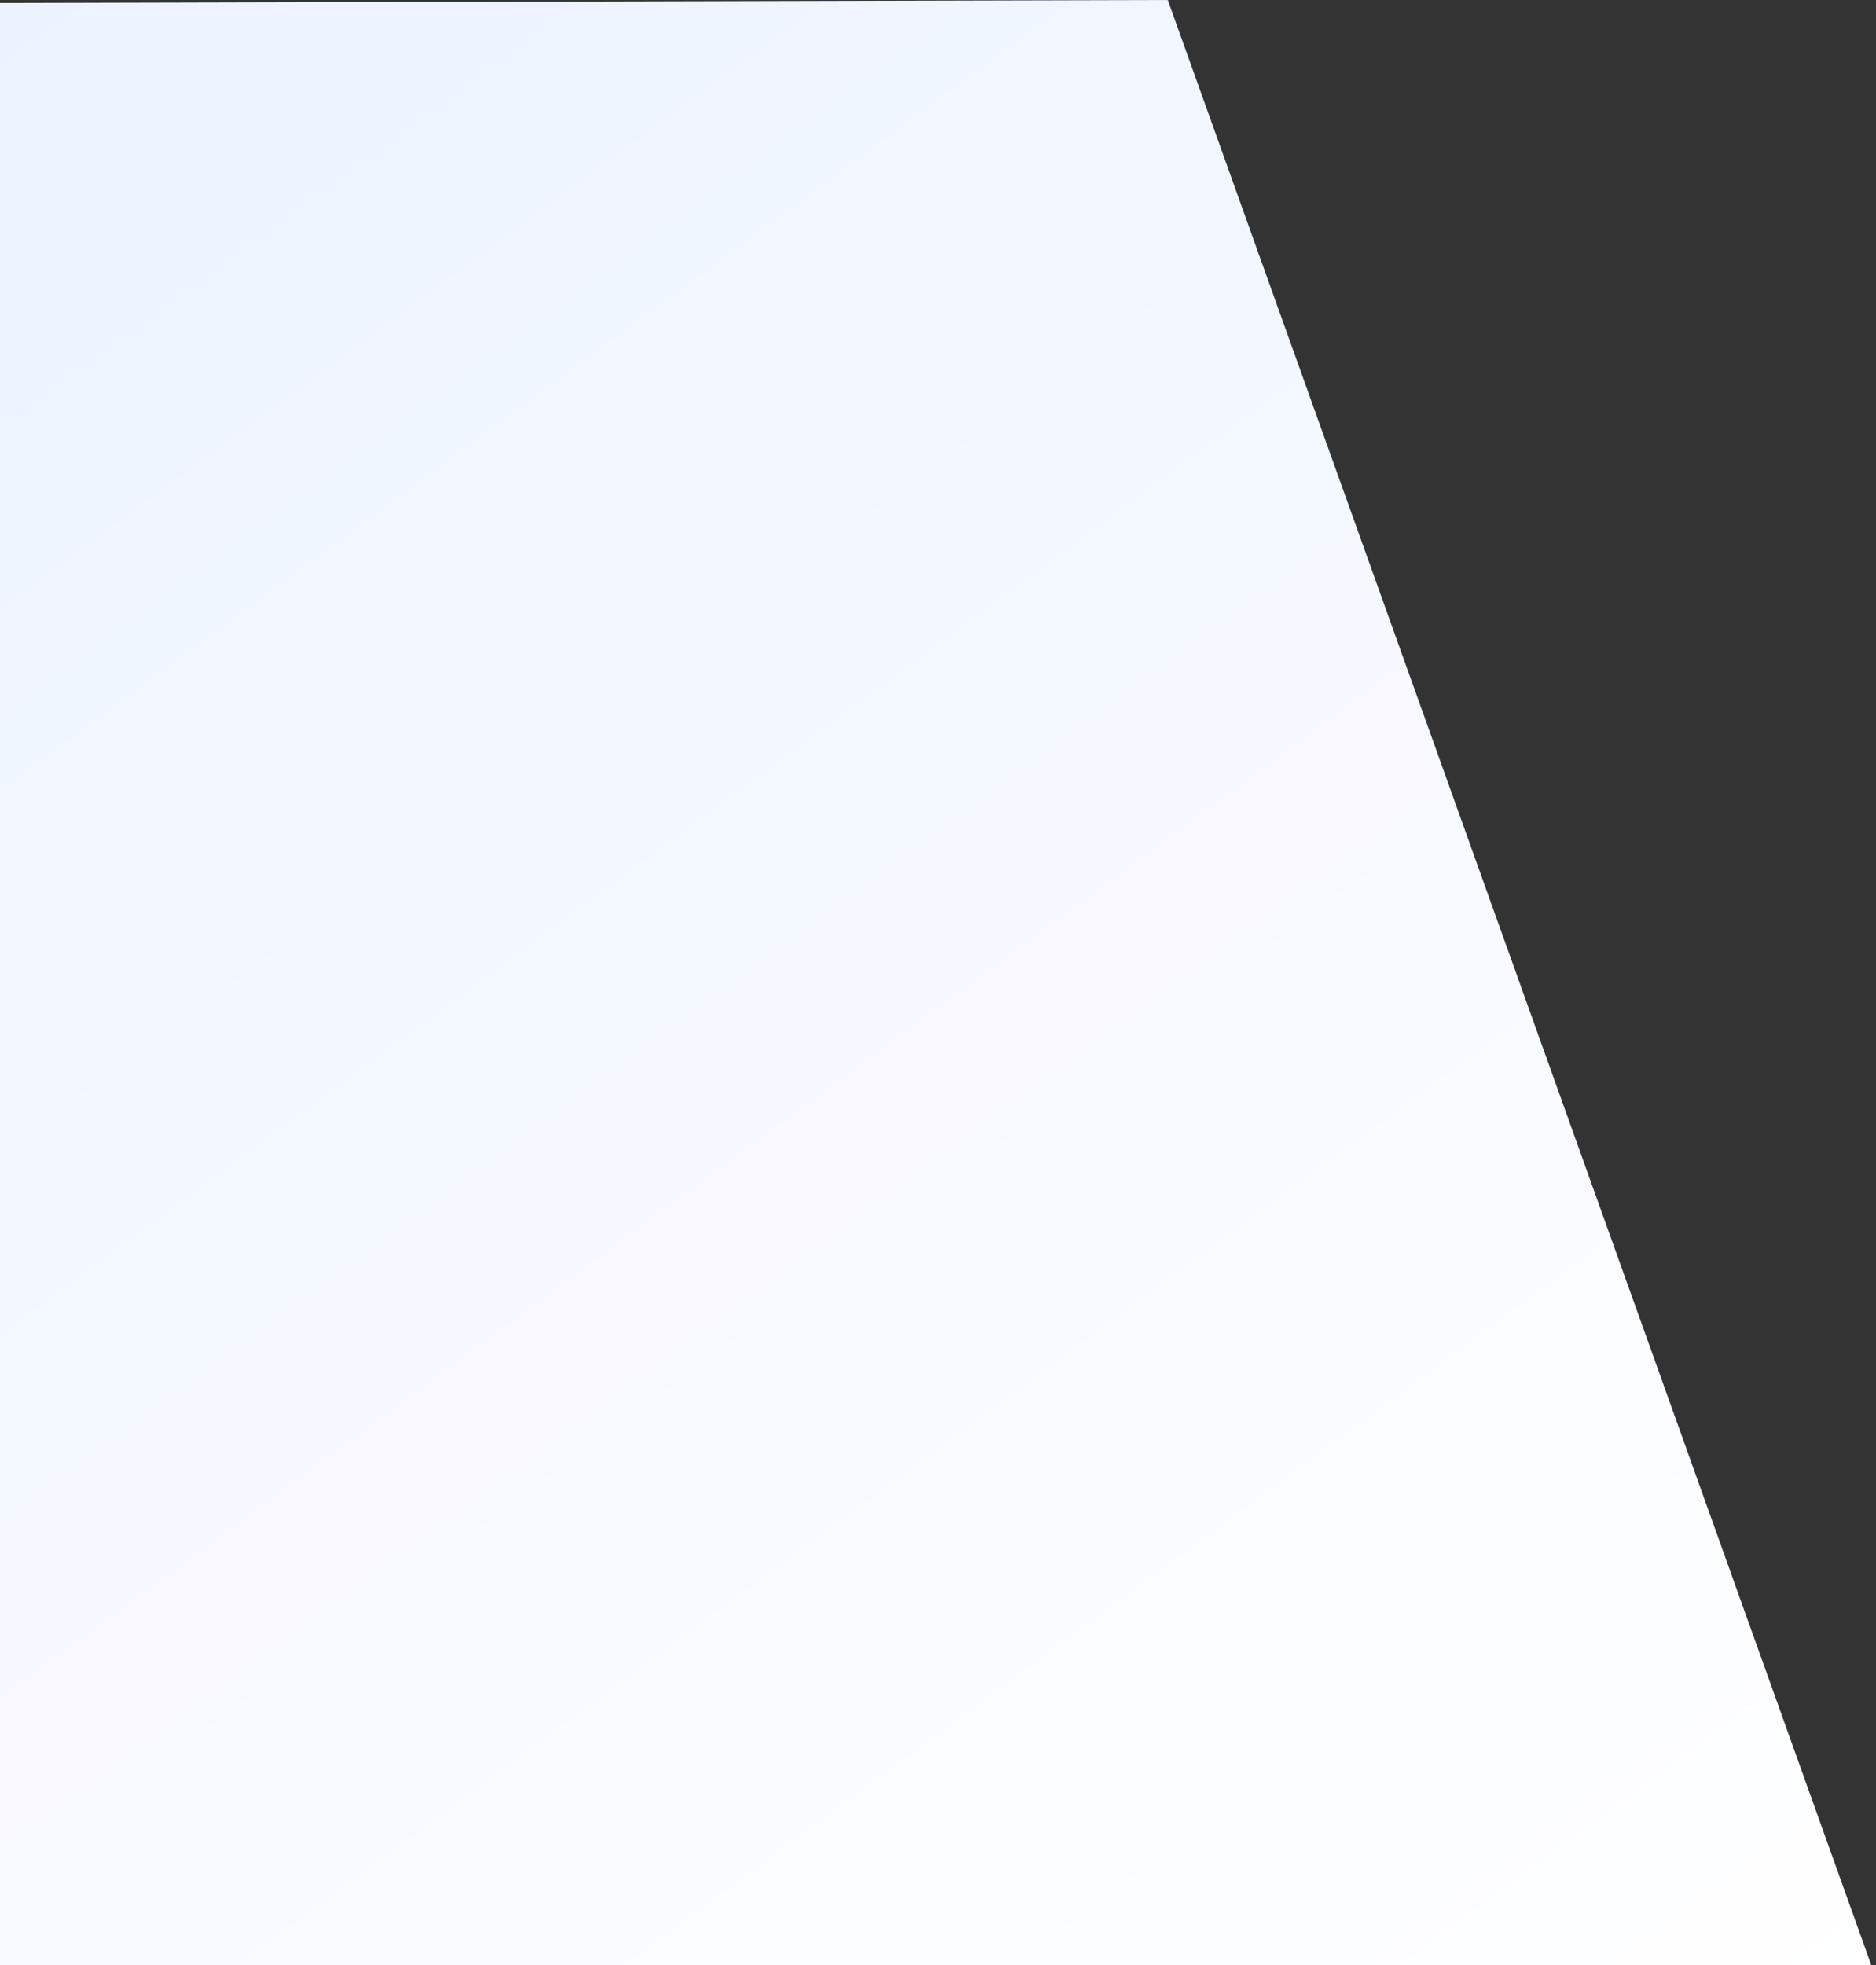 <svg width="401" height="420" viewBox="0 0 401 420" fill="none" xmlns="http://www.w3.org/2000/svg">
<rect x="0" y="0" width="401" height="420" fill="#333333" stroke="none"/>
<path d="M-155 1.044L249.62 0L400.004 420H-155V1.044Z" fill="url(#paint0_linear_313_34)"/>
<defs>
<linearGradient id="paint0_linear_313_34" x1="-155" y1="-7.98" x2="252.655" y2="545.556" gradientUnits="userSpaceOnUse">
<stop stop-color="#E9F1FF"/>
<stop offset="1" stop-color="white"/>
</linearGradient>
</defs>
</svg>
